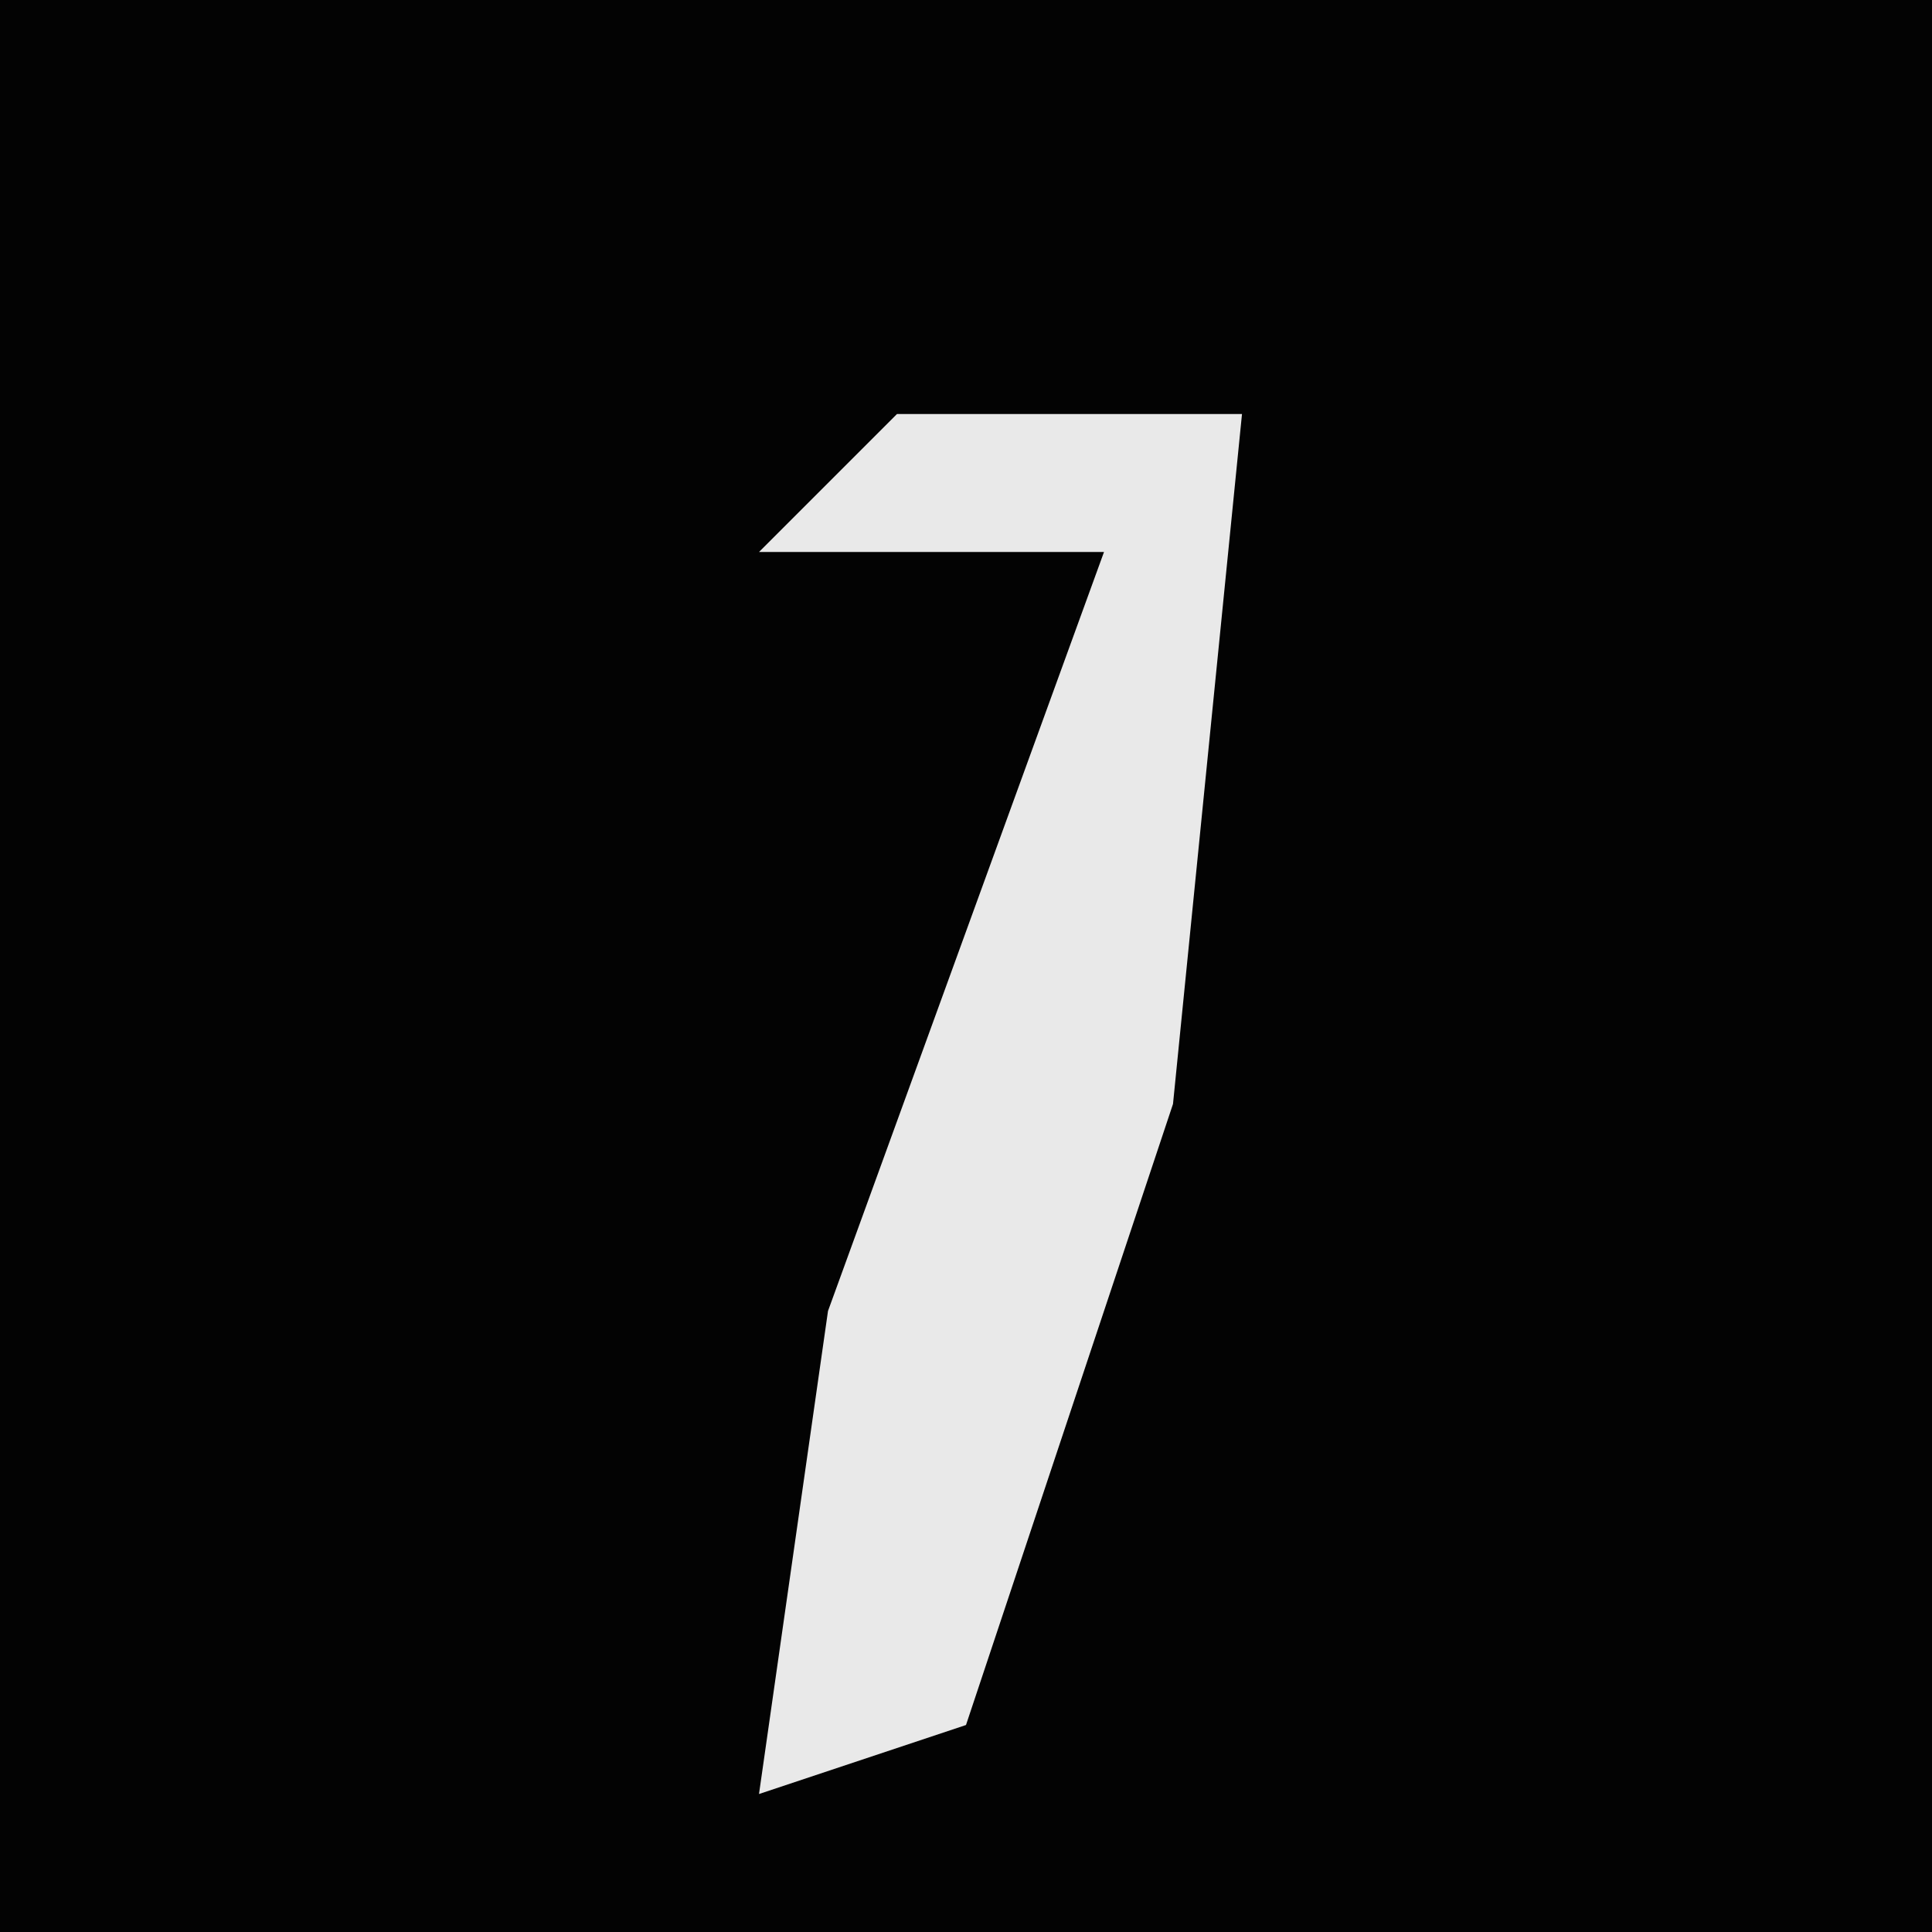 <?xml version="1.0" encoding="UTF-8"?>
<svg version="1.1" xmlns="http://www.w3.org/2000/svg" width="28" height="28">
<path d="M0,0 L28,0 L28,28 L0,28 Z " fill="#030303" transform="translate(0,0)"/>
<path d="M0,0 L5,0 L4,10 L1,19 L-2,20 L-1,13 L3,2 L-2,2 Z " fill="#E9E9E9" transform="translate(13,6)"/>
</svg>
